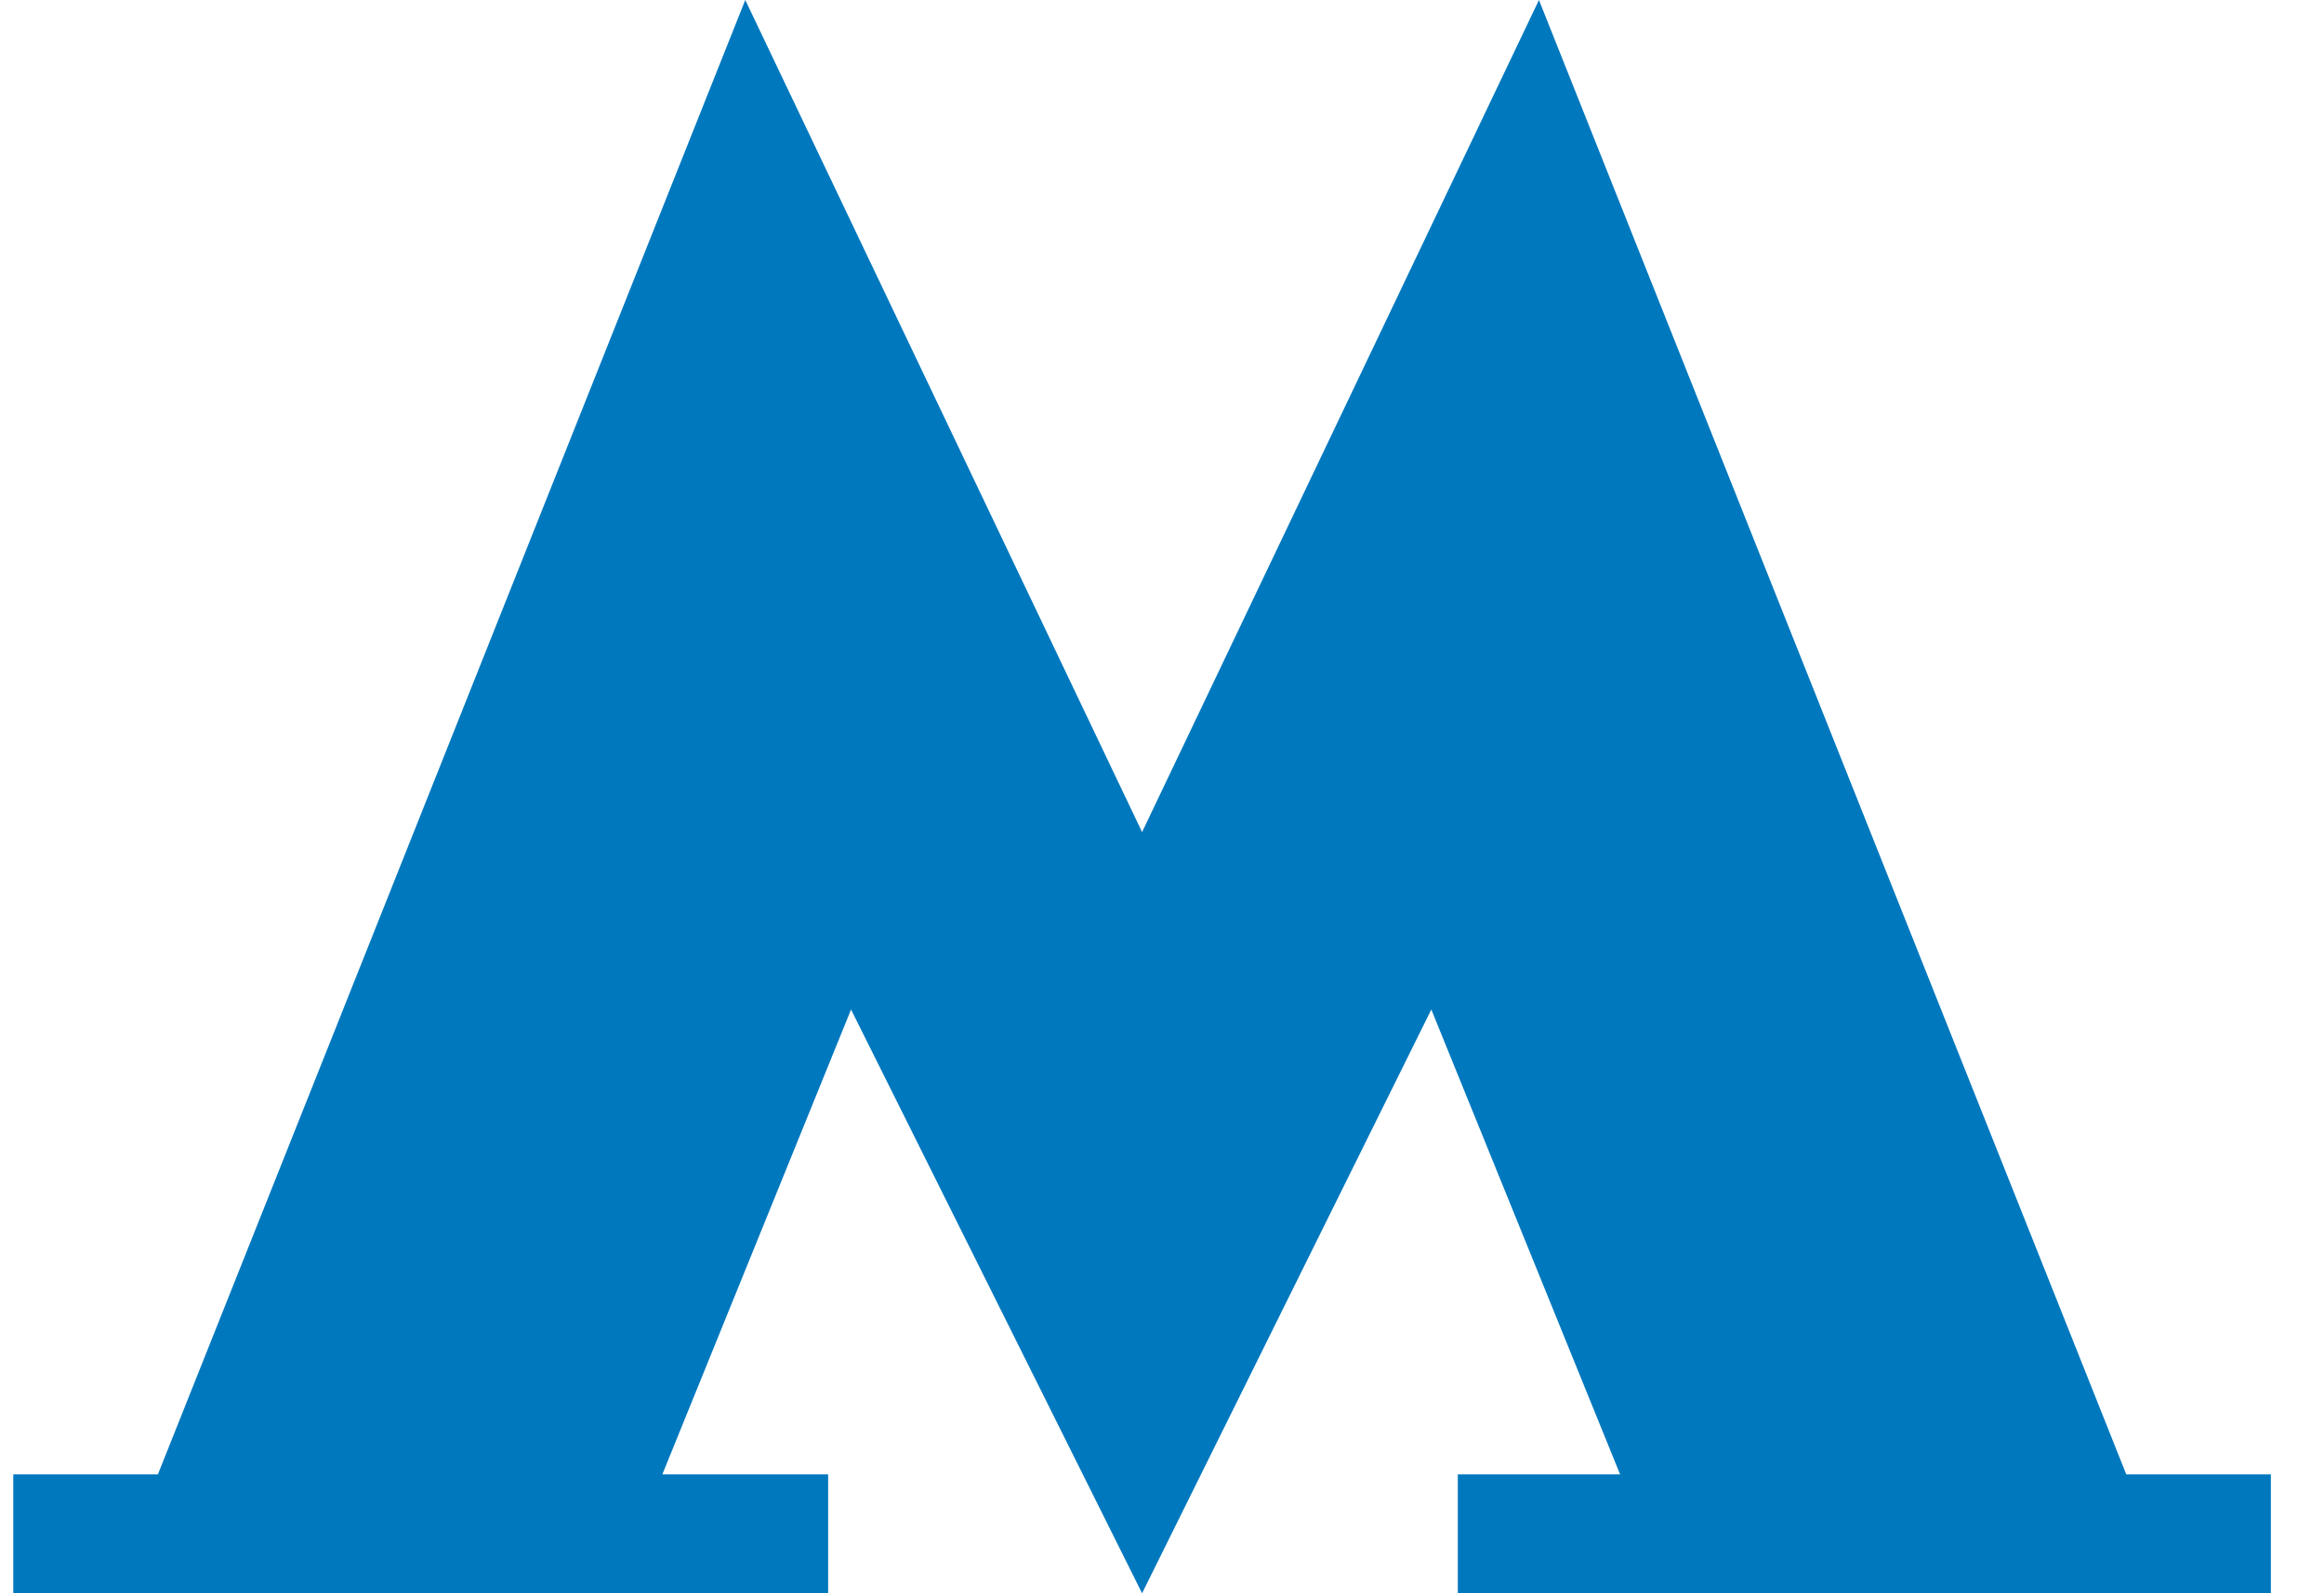 <svg width="35" height="24" viewBox="0 0 35 24" fill="none" xmlns="http://www.w3.org/2000/svg">
<path d="M0.2 24V22.209H2.378L11.224 0L17.2 12.534L23.177 0L32.022 22.209H34.2V24H21.955V22.209H24.399L21.556 15.207L17.2 24L12.817 15.207L9.975 22.209H12.472V24H0.2Z" fill="#0078BE"/>
</svg>
